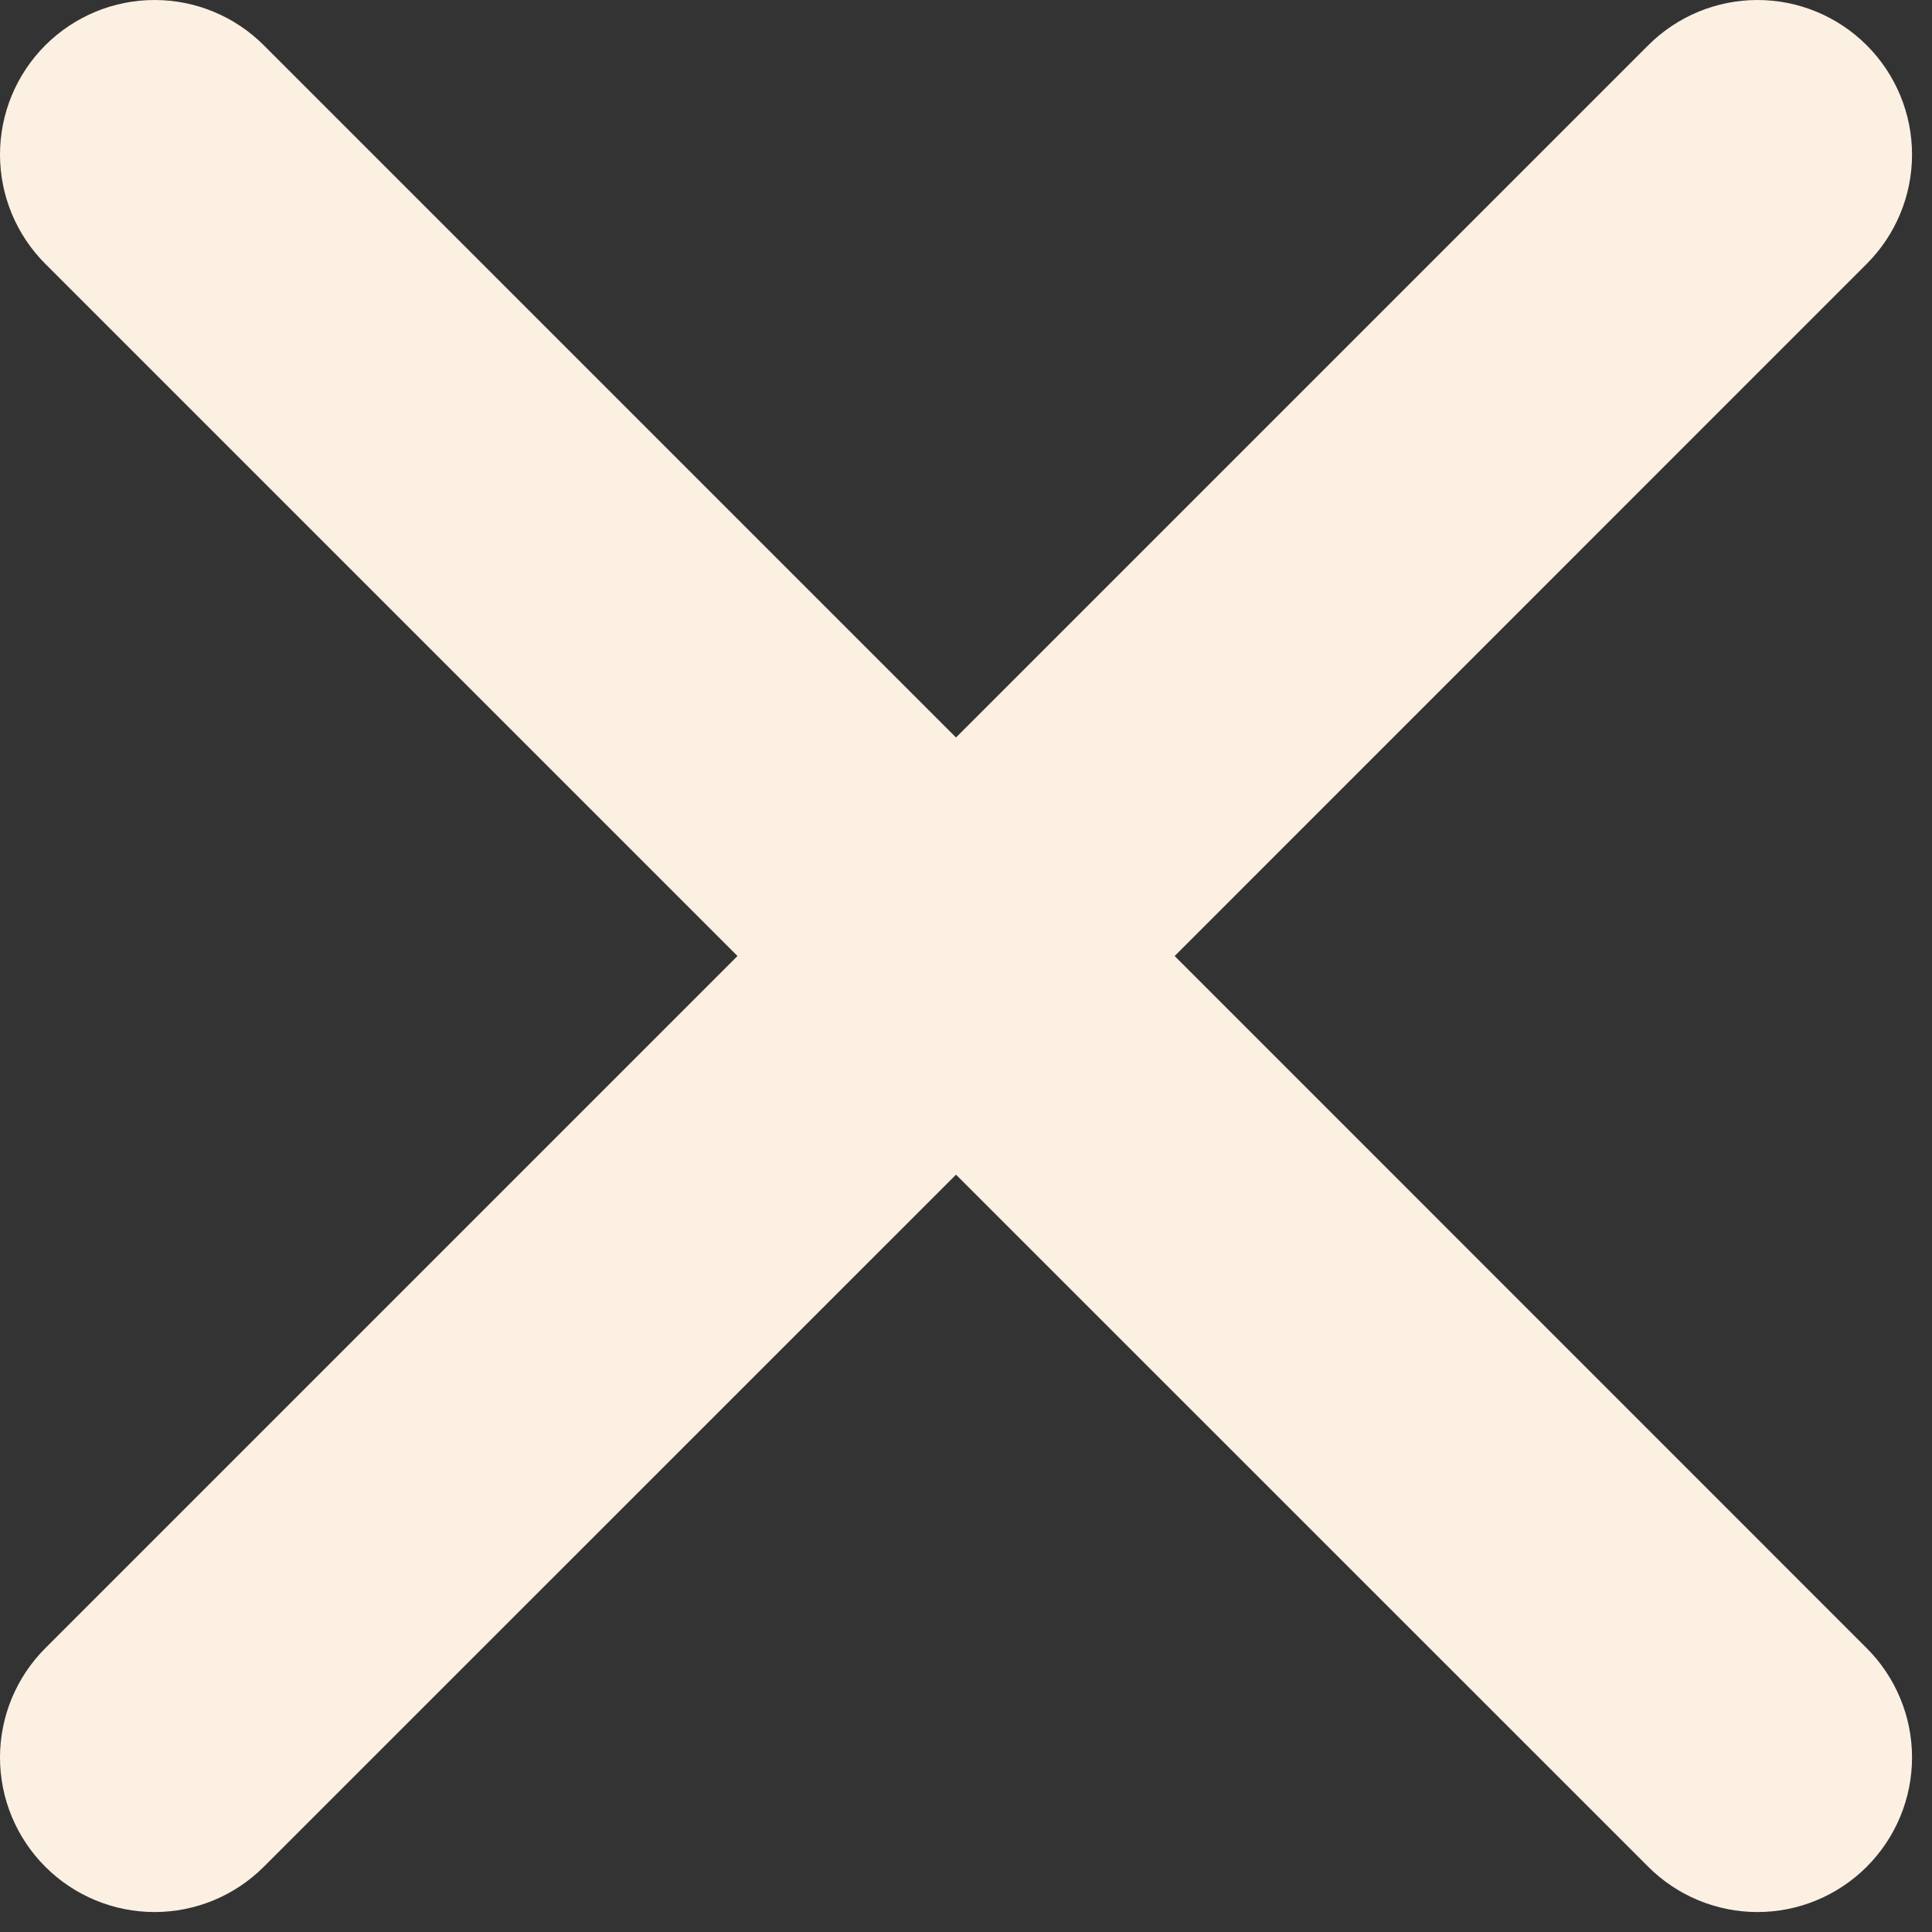 <svg width="18" height="18" viewBox="0 0 18 18" fill="none" xmlns="http://www.w3.org/2000/svg">
<rect x="0" y="0" width="18" height="18" fill="#333333" stroke="none"/>
<path d="M17.392 0.422C17.662 0.692 17.814 1.058 17.814 1.44C17.814 1.822 17.662 2.188 17.392 2.458L10.944 8.907L17.392 15.356C17.662 15.626 17.814 15.992 17.814 16.374C17.814 16.756 17.662 17.122 17.392 17.392C17.122 17.662 16.756 17.814 16.374 17.814C15.992 17.814 15.626 17.662 15.356 17.392L8.907 10.944L2.458 17.392C2.188 17.662 1.822 17.814 1.44 17.814C1.058 17.814 0.692 17.662 0.422 17.392C0.152 17.122 0 16.756 0 16.374C0 15.992 0.152 15.626 0.422 15.356L6.871 8.907L0.422 2.458C0.152 2.188 0 1.822 0 1.44C0 1.058 0.152 0.692 0.422 0.422C0.692 0.152 1.058 1.61844e-07 1.44 1.61844e-07C1.822 1.61844e-07 2.188 0.152 2.458 0.422L8.907 6.871L15.356 0.422C15.626 0.152 15.992 0 16.374 0C16.756 0 17.122 0.152 17.392 0.422Z" fill="#FCF0E3"/>
</svg>
